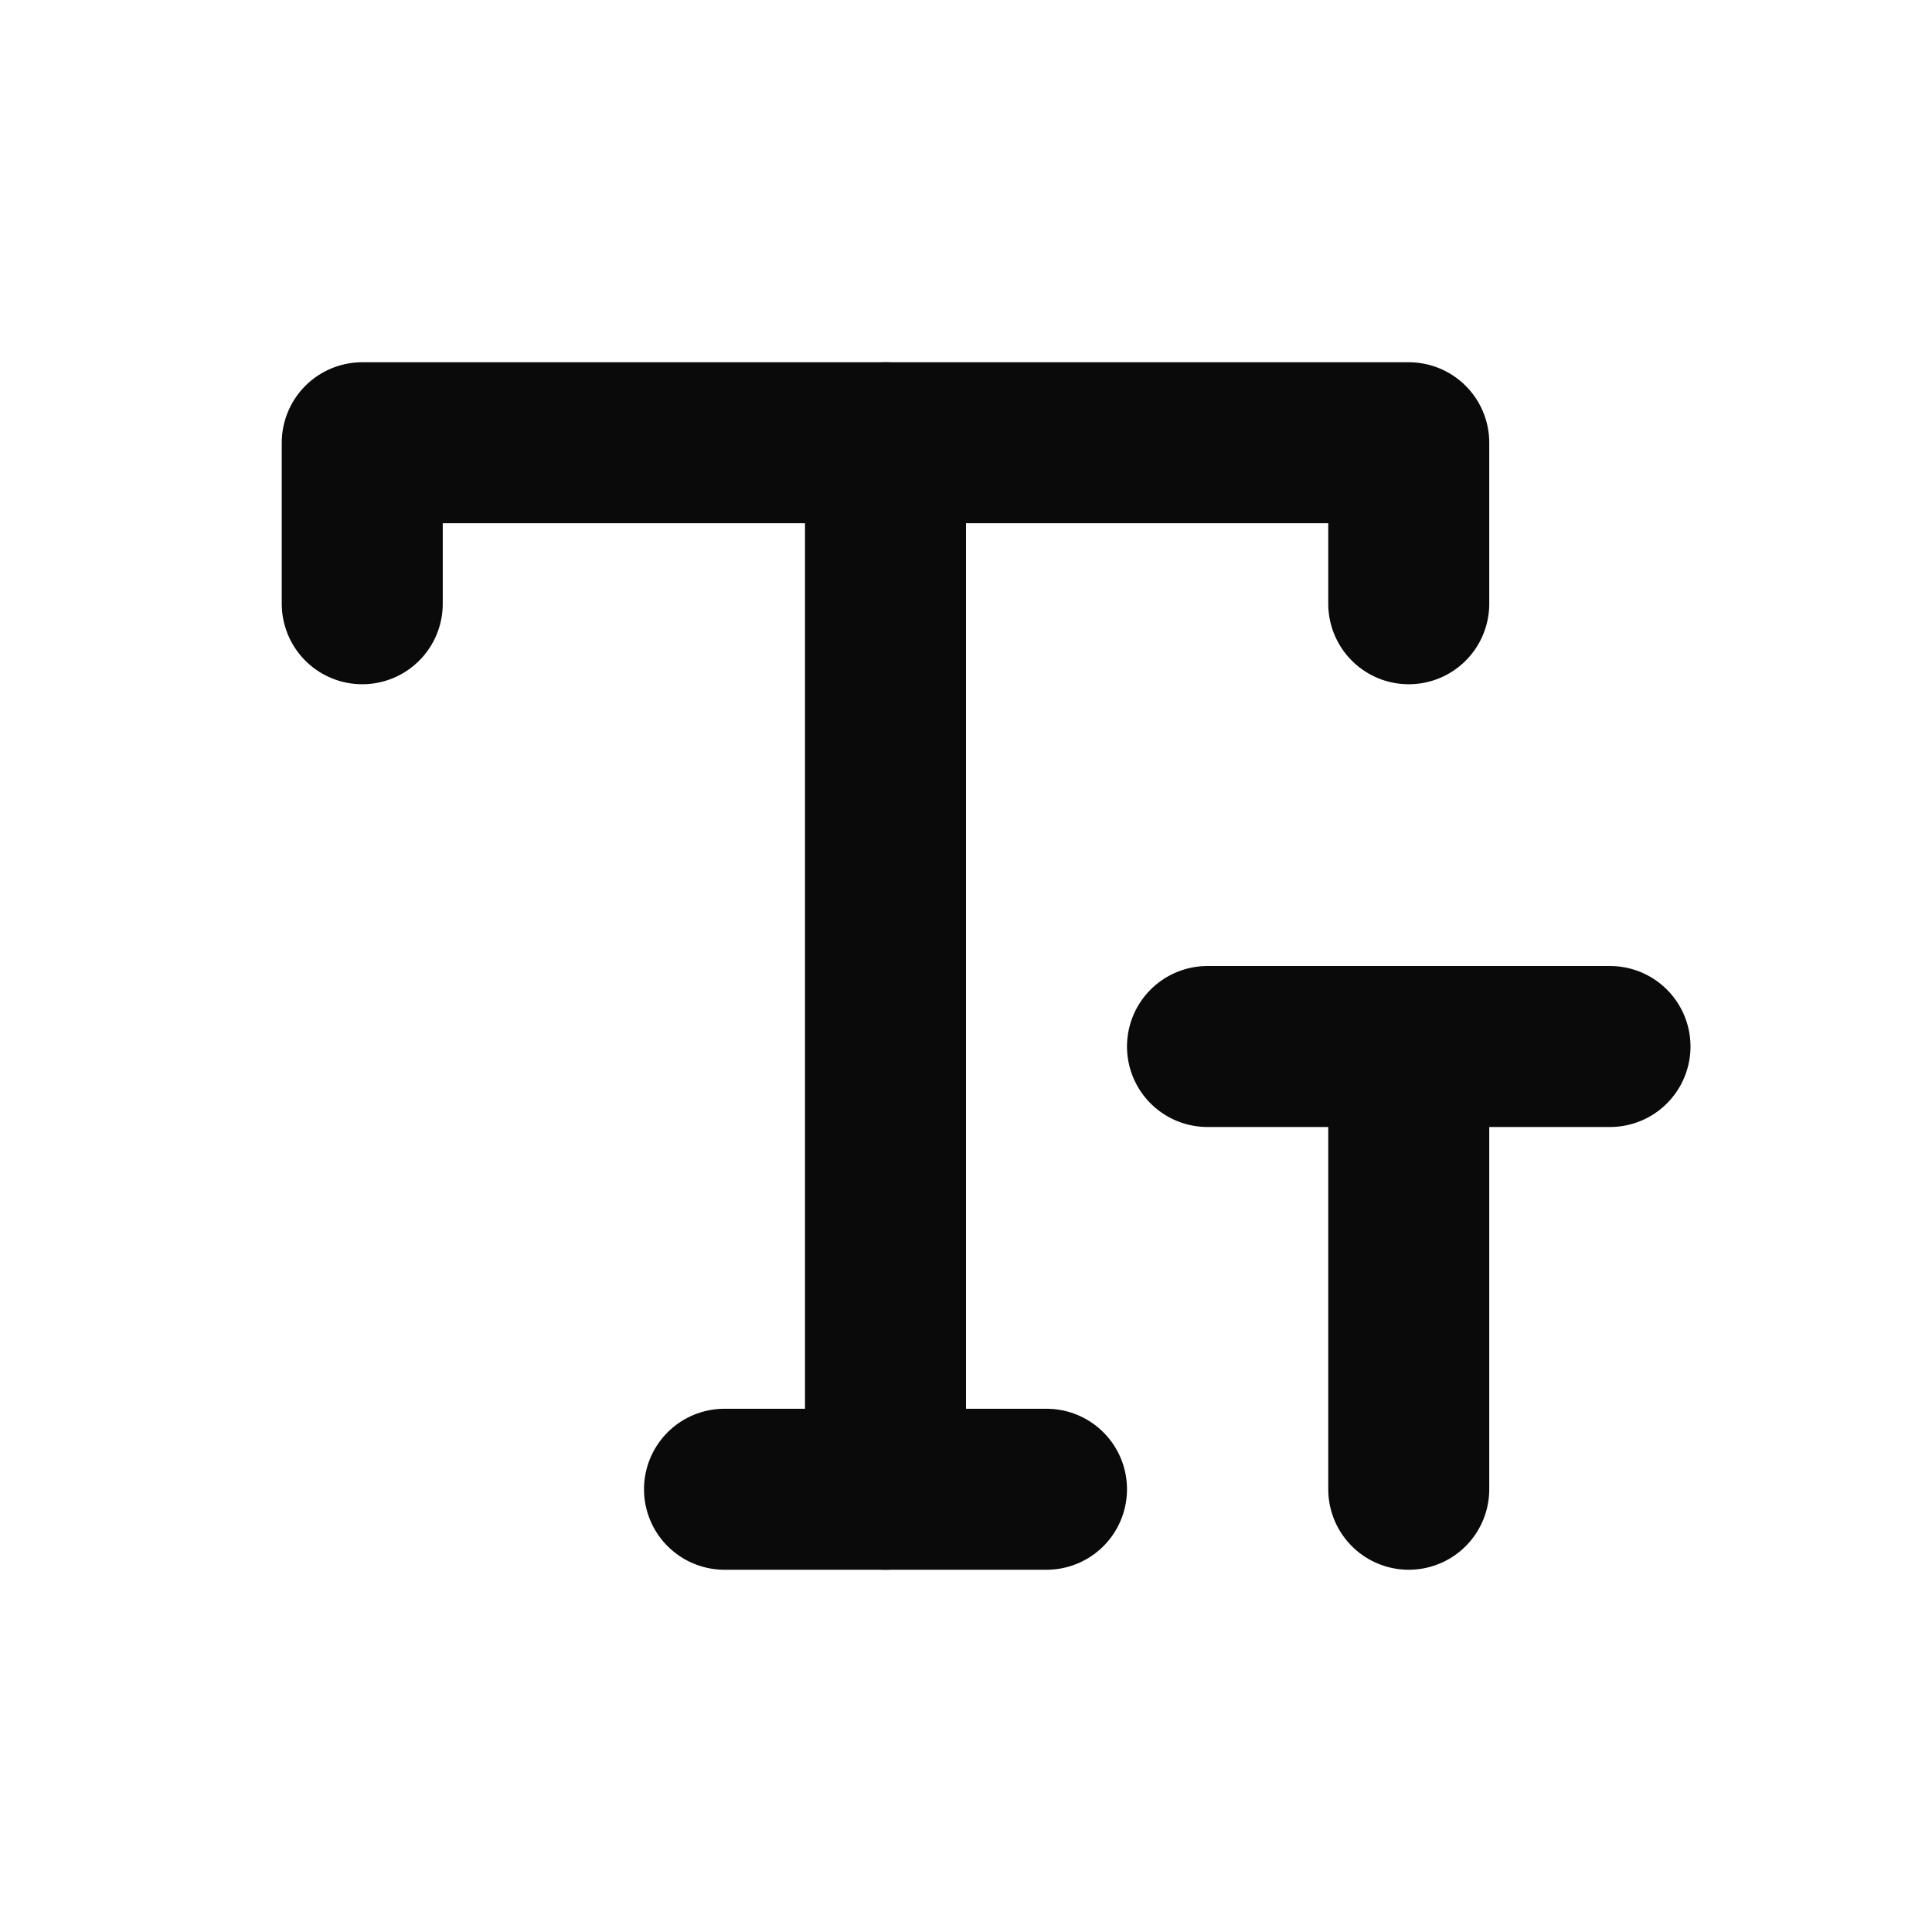 <svg width="24" height="24" viewBox="0 0 24 24" fill="none" xmlns="http://www.w3.org/2000/svg">
<path d="M15 13H20" stroke="#0A0A0B" stroke-width="2" stroke-linecap="round" stroke-linejoin="round"/>
<path d="M17.5 13V18.5" stroke="#0A0A0B" stroke-width="2" stroke-linecap="round" stroke-linejoin="round"/>
<path d="M4.5 7.5V5.5H17.5V7.5" stroke="#0A0A0B" stroke-width="2" stroke-linecap="round" stroke-linejoin="round"/>
<path d="M9 18.5H13" stroke="#0A0A0B" stroke-width="2" stroke-linecap="round" stroke-linejoin="round"/>
<path d="M11 5.5V18.5" stroke="#0A0A0B" stroke-width="2" stroke-linecap="round" stroke-linejoin="round"/>
</svg>

